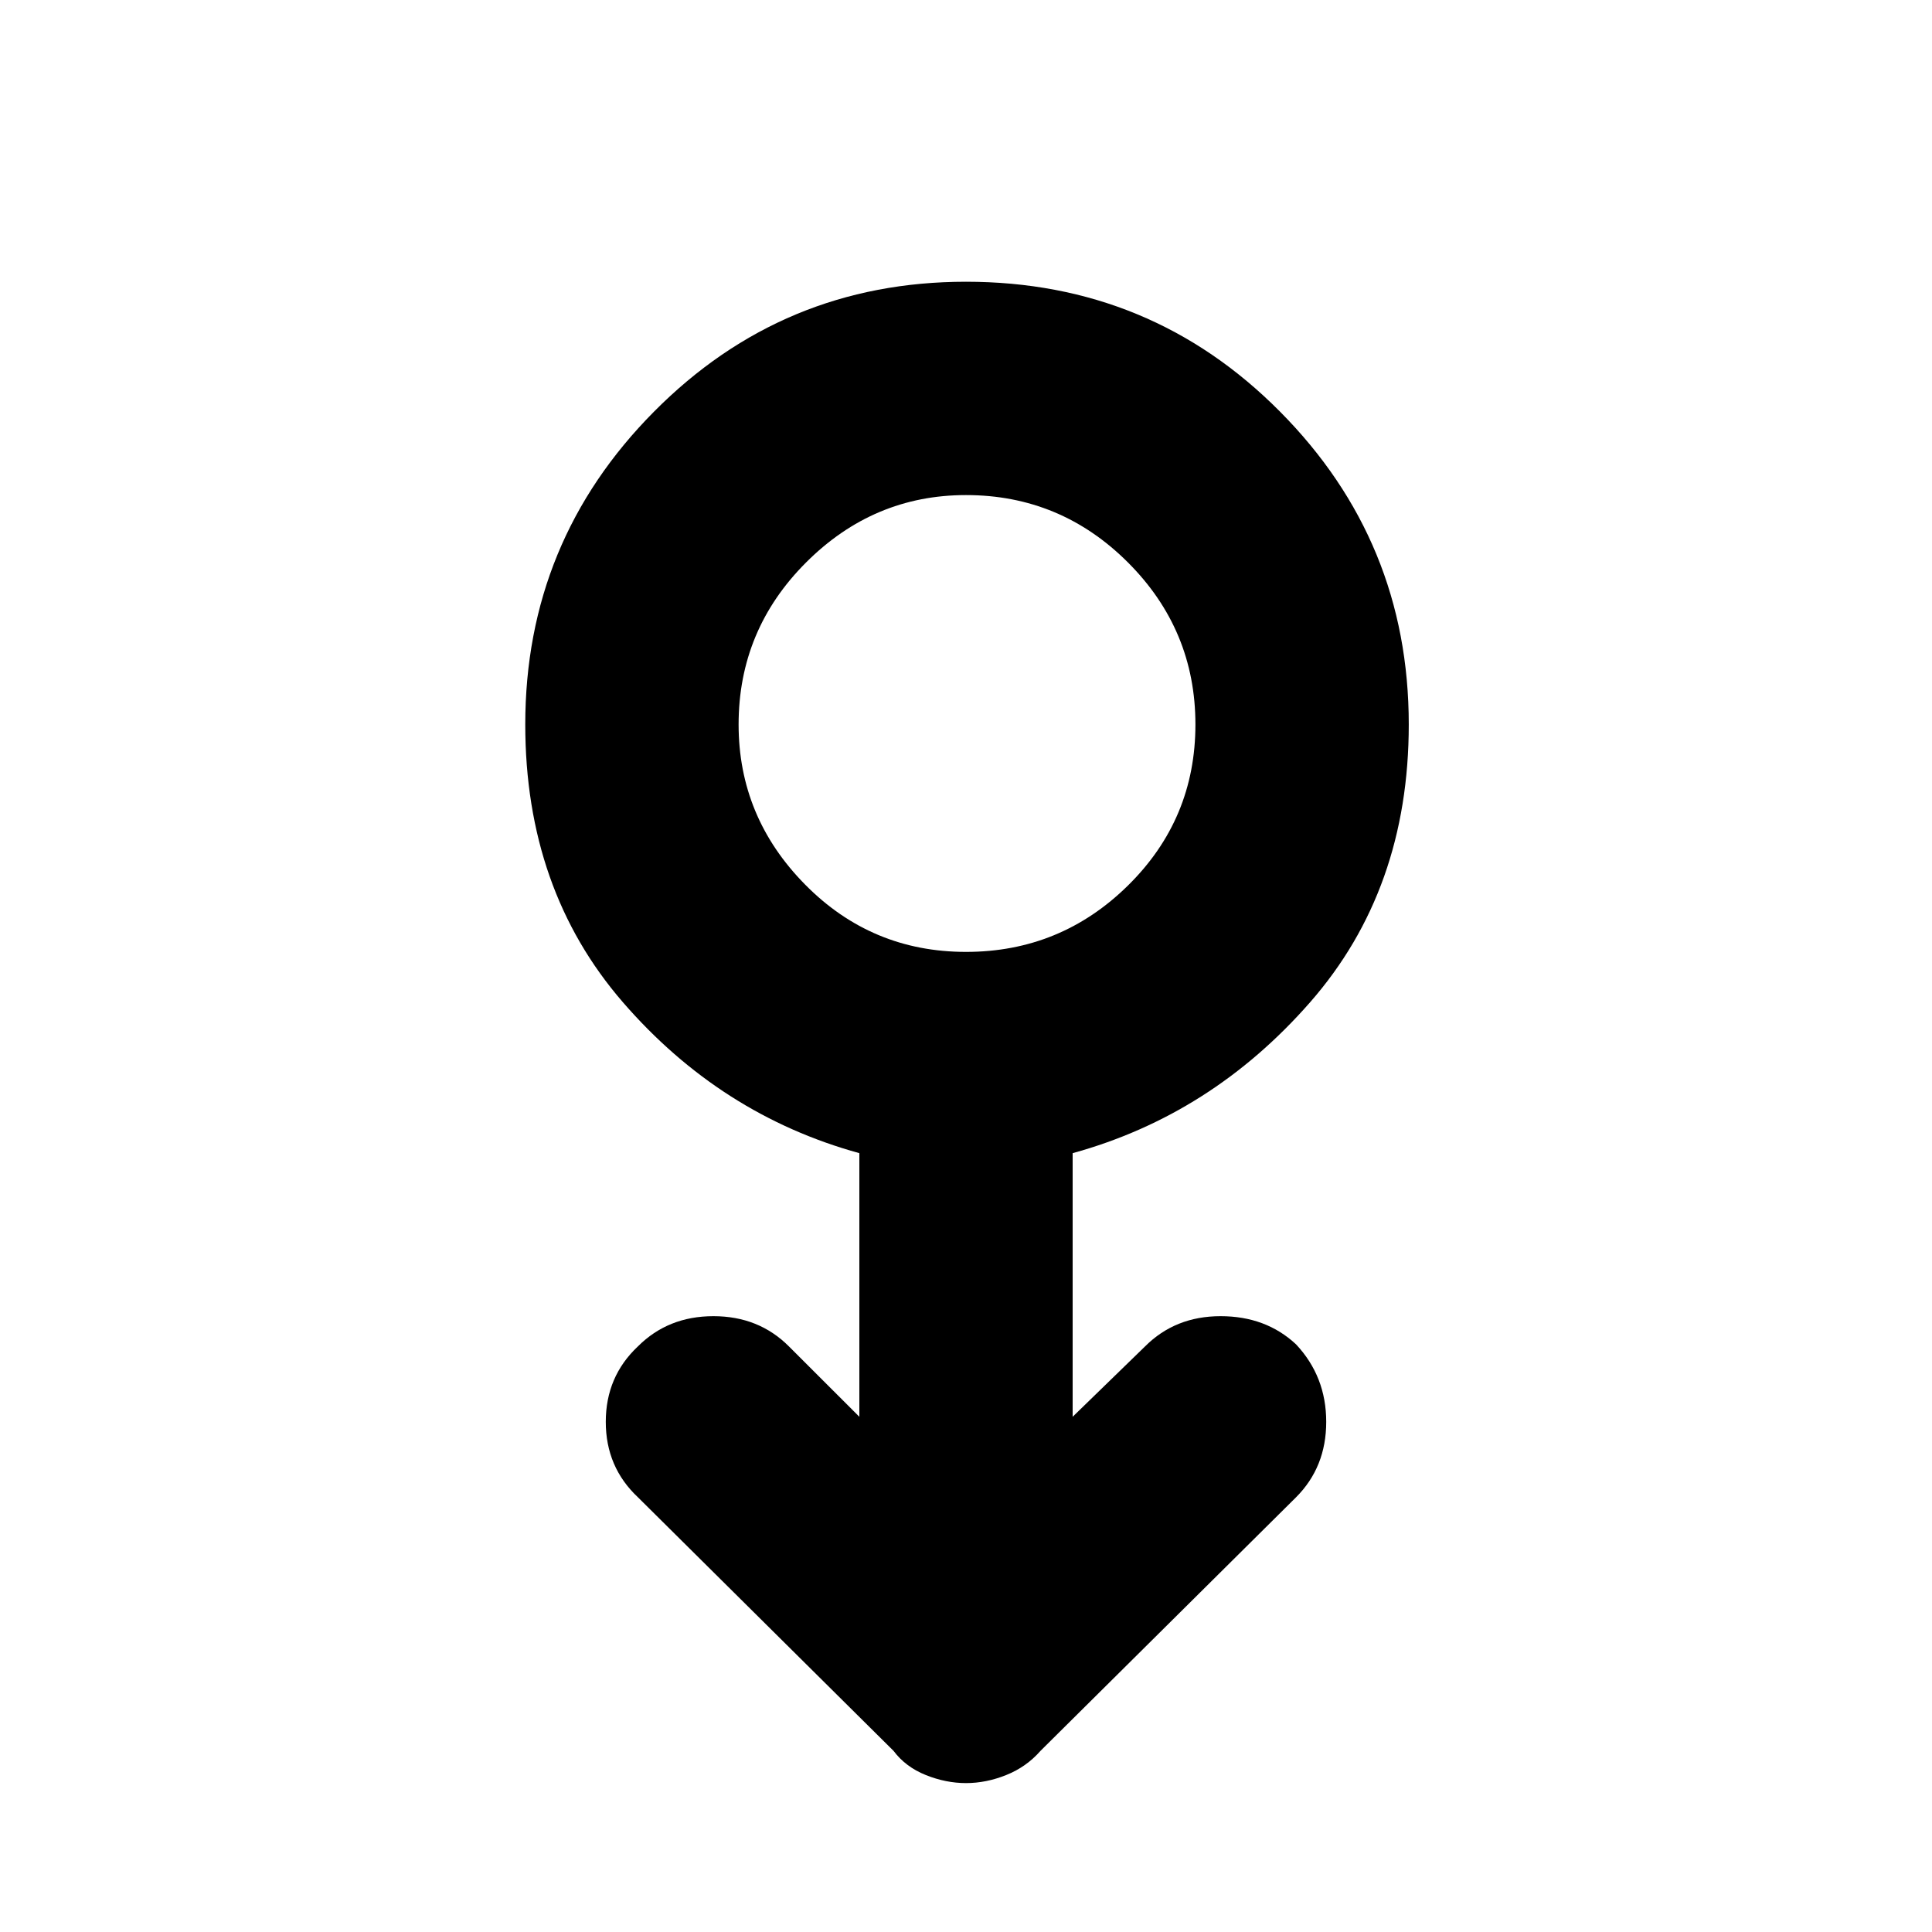<svg xmlns="http://www.w3.org/2000/svg" height="40" width="40"><path d="M20 36.917q-.417 0-.833-.167-.417-.167-.667-.5L13.208 31q-.666-.625-.666-1.562 0-.938.666-1.563.625-.625 1.563-.625.937 0 1.562.625l1.459 1.458v-5.458q-2.875-.792-4.896-3.125T10.875 15q0-3.792 2.667-6.479Q16.208 5.833 20 5.833q3.833 0 6.5 2.688 2.667 2.687 2.667 6.479 0 3.417-2.042 5.75t-4.917 3.125v5.458l1.5-1.458q.625-.625 1.563-.625.937 0 1.562.583.625.667.625 1.605 0 .937-.625 1.562l-5.291 5.25q-.292.333-.709.5-.416.167-.833.167Zm0-17.209q1.958 0 3.354-1.375Q24.75 16.958 24.75 15q0-1.958-1.396-3.354Q21.958 10.25 20 10.25q-1.917 0-3.312 1.396-1.396 1.396-1.396 3.354 0 1.917 1.375 3.312 1.375 1.396 3.333 1.396ZM20 15Z"/></svg>